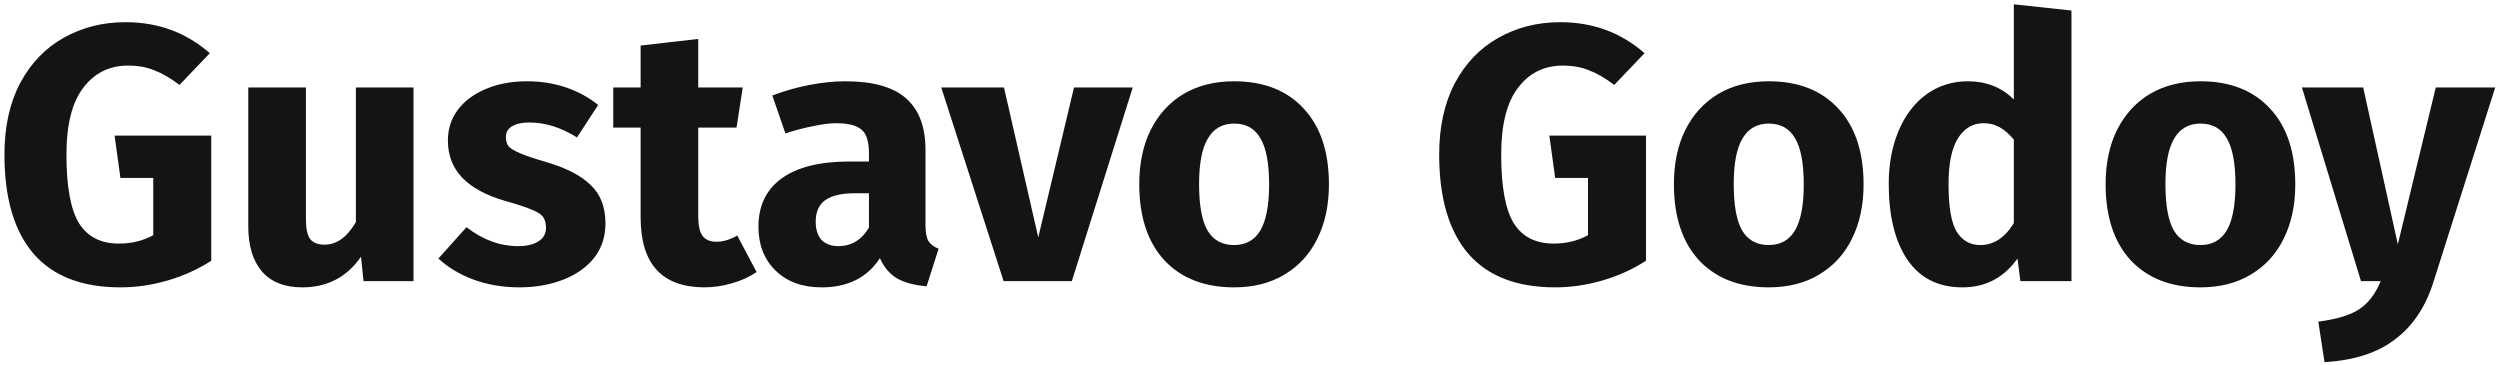 <svg width="329" height="48" viewBox="0 0 329 48" fill="none" xmlns="http://www.w3.org/2000/svg">
<path d="M16.52 2.92C20.808 2.92 24.504 4.28 27.608 7L23.624 11.176C22.44 10.28 21.336 9.64 20.312 9.256C19.32 8.84 18.168 8.632 16.856 8.632C14.392 8.632 12.424 9.608 10.952 11.56C9.48 13.48 8.744 16.408 8.744 20.344C8.744 24.6 9.304 27.624 10.424 29.416C11.544 31.176 13.288 32.056 15.656 32.056C17.32 32.056 18.824 31.688 20.168 30.952V23.416H15.848L15.08 17.848H27.8V34.312C26.072 35.432 24.168 36.296 22.088 36.904C20.008 37.512 17.928 37.816 15.848 37.816C10.792 37.816 6.984 36.344 4.424 33.4C1.864 30.424 0.584 26.072 0.584 20.344C0.584 16.696 1.272 13.56 2.648 10.936C4.056 8.312 5.96 6.328 8.36 4.984C10.792 3.608 13.512 2.92 16.52 2.92ZM54.417 37H47.842L47.505 33.784C45.65 36.472 43.074 37.816 39.778 37.816C37.441 37.816 35.666 37.112 34.45 35.704C33.266 34.296 32.673 32.328 32.673 29.8V11.512H40.258V28.84C40.258 30.088 40.45 30.968 40.834 31.48C41.249 31.96 41.873 32.2 42.706 32.2C44.306 32.2 45.681 31.208 46.834 29.224V11.512H54.417V37ZM69.358 10.696C71.182 10.696 72.894 10.968 74.494 11.512C76.094 12.056 77.502 12.824 78.718 13.816L75.934 18.088C73.854 16.776 71.758 16.12 69.646 16.12C68.654 16.12 67.886 16.296 67.342 16.648C66.83 16.968 66.574 17.432 66.574 18.04C66.574 18.52 66.686 18.92 66.91 19.24C67.166 19.528 67.662 19.832 68.398 20.152C69.134 20.472 70.27 20.856 71.806 21.304C74.462 22.072 76.43 23.08 77.71 24.328C79.022 25.544 79.678 27.24 79.678 29.416C79.678 31.144 79.182 32.648 78.19 33.928C77.198 35.176 75.838 36.136 74.11 36.808C72.382 37.48 70.462 37.816 68.35 37.816C66.206 37.816 64.206 37.48 62.35 36.808C60.526 36.136 58.974 35.208 57.694 34.024L61.39 29.896C63.534 31.56 65.79 32.392 68.158 32.392C69.31 32.392 70.206 32.184 70.846 31.768C71.518 31.352 71.854 30.76 71.854 29.992C71.854 29.384 71.726 28.904 71.47 28.552C71.214 28.2 70.718 27.88 69.982 27.592C69.246 27.272 68.078 26.888 66.478 26.44C63.95 25.704 62.062 24.68 60.814 23.368C59.566 22.056 58.942 20.424 58.942 18.472C58.942 17 59.358 15.688 60.19 14.536C61.054 13.352 62.27 12.424 63.838 11.752C65.438 11.048 67.278 10.696 69.358 10.696ZM99.569 35.8C98.641 36.44 97.553 36.936 96.305 37.288C95.089 37.64 93.873 37.816 92.657 37.816C87.089 37.784 84.305 34.712 84.305 28.6V16.792H80.705V11.512H84.305V5.992L91.889 5.128V11.512H97.745L96.929 16.792H91.889V28.504C91.889 29.688 92.081 30.536 92.465 31.048C92.849 31.56 93.457 31.816 94.289 31.816C95.153 31.816 96.065 31.544 97.025 31L99.569 35.8ZM121.795 29.608C121.795 30.568 121.923 31.272 122.179 31.72C122.467 32.168 122.915 32.504 123.523 32.728L121.939 37.672C120.371 37.544 119.091 37.208 118.099 36.664C117.107 36.088 116.339 35.192 115.795 33.976C114.131 36.536 111.571 37.816 108.115 37.816C105.587 37.816 103.571 37.08 102.067 35.608C100.563 34.136 99.811 32.216 99.811 29.848C99.811 27.064 100.835 24.936 102.883 23.464C104.931 21.992 107.891 21.256 111.763 21.256H114.355V20.152C114.355 18.648 114.035 17.624 113.395 17.08C112.755 16.504 111.635 16.216 110.035 16.216C109.203 16.216 108.195 16.344 107.011 16.6C105.827 16.824 104.611 17.144 103.363 17.56L101.635 12.568C103.235 11.96 104.867 11.496 106.531 11.176C108.227 10.856 109.795 10.696 111.234 10.696C114.883 10.696 117.555 11.448 119.251 12.952C120.947 14.456 121.795 16.712 121.795 19.72V29.608ZM110.323 32.392C112.051 32.392 113.395 31.576 114.355 29.944V25.432H112.483C110.755 25.432 109.459 25.736 108.595 26.344C107.763 26.952 107.347 27.896 107.347 29.176C107.347 30.2 107.603 31 108.115 31.576C108.659 32.12 109.395 32.392 110.323 32.392ZM149.068 11.512L141.052 37H132.076L123.868 11.512H132.124L136.636 31.24L141.34 11.512H149.068ZM162.407 10.696C166.311 10.696 169.367 11.896 171.575 14.296C173.783 16.664 174.887 19.992 174.887 24.28C174.887 27 174.375 29.384 173.351 31.432C172.359 33.448 170.919 35.016 169.031 36.136C167.175 37.256 164.967 37.816 162.407 37.816C158.535 37.816 155.479 36.632 153.239 34.264C151.031 31.864 149.927 28.52 149.927 24.232C149.927 21.512 150.423 19.144 151.415 17.128C152.439 15.08 153.879 13.496 155.735 12.376C157.623 11.256 159.847 10.696 162.407 10.696ZM162.407 16.264C160.871 16.264 159.719 16.92 158.951 18.232C158.183 19.512 157.799 21.512 157.799 24.232C157.799 27.016 158.167 29.048 158.903 30.328C159.671 31.608 160.839 32.248 162.407 32.248C163.943 32.248 165.095 31.608 165.863 30.328C166.631 29.016 167.015 27 167.015 24.28C167.015 21.496 166.631 19.464 165.863 18.184C165.127 16.904 163.975 16.264 162.407 16.264ZM205.333 2.92C209.621 2.92 213.317 4.28 216.421 7L212.437 11.176C211.253 10.28 210.149 9.64 209.125 9.256C208.133 8.84 206.981 8.632 205.669 8.632C203.205 8.632 201.237 9.608 199.765 11.56C198.293 13.48 197.557 16.408 197.557 20.344C197.557 24.6 198.117 27.624 199.237 29.416C200.357 31.176 202.101 32.056 204.469 32.056C206.133 32.056 207.637 31.688 208.981 30.952V23.416H204.661L203.893 17.848H216.613V34.312C214.885 35.432 212.981 36.296 210.901 36.904C208.821 37.512 206.741 37.816 204.661 37.816C199.605 37.816 195.797 36.344 193.237 33.4C190.677 30.424 189.396 26.072 189.396 20.344C189.396 16.696 190.085 13.56 191.461 10.936C192.869 8.312 194.773 6.328 197.173 4.984C199.605 3.608 202.325 2.92 205.333 2.92ZM232.766 10.696C236.67 10.696 239.726 11.896 241.934 14.296C244.142 16.664 245.246 19.992 245.246 24.28C245.246 27 244.734 29.384 243.71 31.432C242.718 33.448 241.278 35.016 239.39 36.136C237.534 37.256 235.326 37.816 232.766 37.816C228.894 37.816 225.838 36.632 223.598 34.264C221.39 31.864 220.286 28.52 220.286 24.232C220.286 21.512 220.782 19.144 221.774 17.128C222.798 15.08 224.238 13.496 226.094 12.376C227.982 11.256 230.206 10.696 232.766 10.696ZM232.766 16.264C231.23 16.264 230.078 16.92 229.31 18.232C228.542 19.512 228.158 21.512 228.158 24.232C228.158 27.016 228.526 29.048 229.262 30.328C230.03 31.608 231.198 32.248 232.766 32.248C234.302 32.248 235.454 31.608 236.222 30.328C236.99 29.016 237.374 27 237.374 24.28C237.374 21.496 236.99 19.464 236.222 18.184C235.486 16.904 234.334 16.264 232.766 16.264ZM272.605 1.384V37H265.885L265.501 34.024C263.709 36.552 261.293 37.816 258.253 37.816C255.085 37.816 252.669 36.6 251.005 34.168C249.373 31.736 248.557 28.408 248.557 24.184C248.557 21.592 248.989 19.272 249.853 17.224C250.717 15.176 251.933 13.576 253.501 12.424C255.101 11.272 256.925 10.696 258.973 10.696C261.405 10.696 263.421 11.496 265.021 13.096V0.568L272.605 1.384ZM260.605 32.248C262.365 32.248 263.837 31.288 265.021 29.368V18.376C264.413 17.64 263.789 17.096 263.149 16.744C262.541 16.392 261.837 16.216 261.037 16.216C259.629 16.216 258.509 16.872 257.677 18.184C256.845 19.496 256.429 21.512 256.429 24.232C256.429 27.208 256.781 29.288 257.485 30.472C258.221 31.656 259.261 32.248 260.605 32.248ZM289.579 10.696C293.483 10.696 296.539 11.896 298.747 14.296C300.955 16.664 302.059 19.992 302.059 24.28C302.059 27 301.547 29.384 300.523 31.432C299.531 33.448 298.091 35.016 296.203 36.136C294.347 37.256 292.139 37.816 289.579 37.816C285.707 37.816 282.651 36.632 280.411 34.264C278.203 31.864 277.099 28.52 277.099 24.232C277.099 21.512 277.595 19.144 278.587 17.128C279.611 15.08 281.051 13.496 282.907 12.376C284.795 11.256 287.019 10.696 289.579 10.696ZM289.579 16.264C288.043 16.264 286.891 16.92 286.123 18.232C285.355 19.512 284.971 21.512 284.971 24.232C284.971 27.016 285.339 29.048 286.075 30.328C286.843 31.608 288.011 32.248 289.579 32.248C291.115 32.248 292.267 31.608 293.035 30.328C293.803 29.016 294.187 27 294.187 24.28C294.187 21.496 293.803 19.464 293.035 18.184C292.299 16.904 291.147 16.264 289.579 16.264ZM320.259 37.048C319.235 40.344 317.555 42.872 315.219 44.632C312.915 46.424 309.811 47.432 305.907 47.656L305.091 42.328C307.523 42.008 309.315 41.464 310.467 40.696C311.651 39.928 312.595 38.696 313.299 37H310.707L302.931 11.512H310.995L315.555 32.152L320.547 11.512H328.371L320.259 37.048Z" fill="#141414"/>
</svg>
